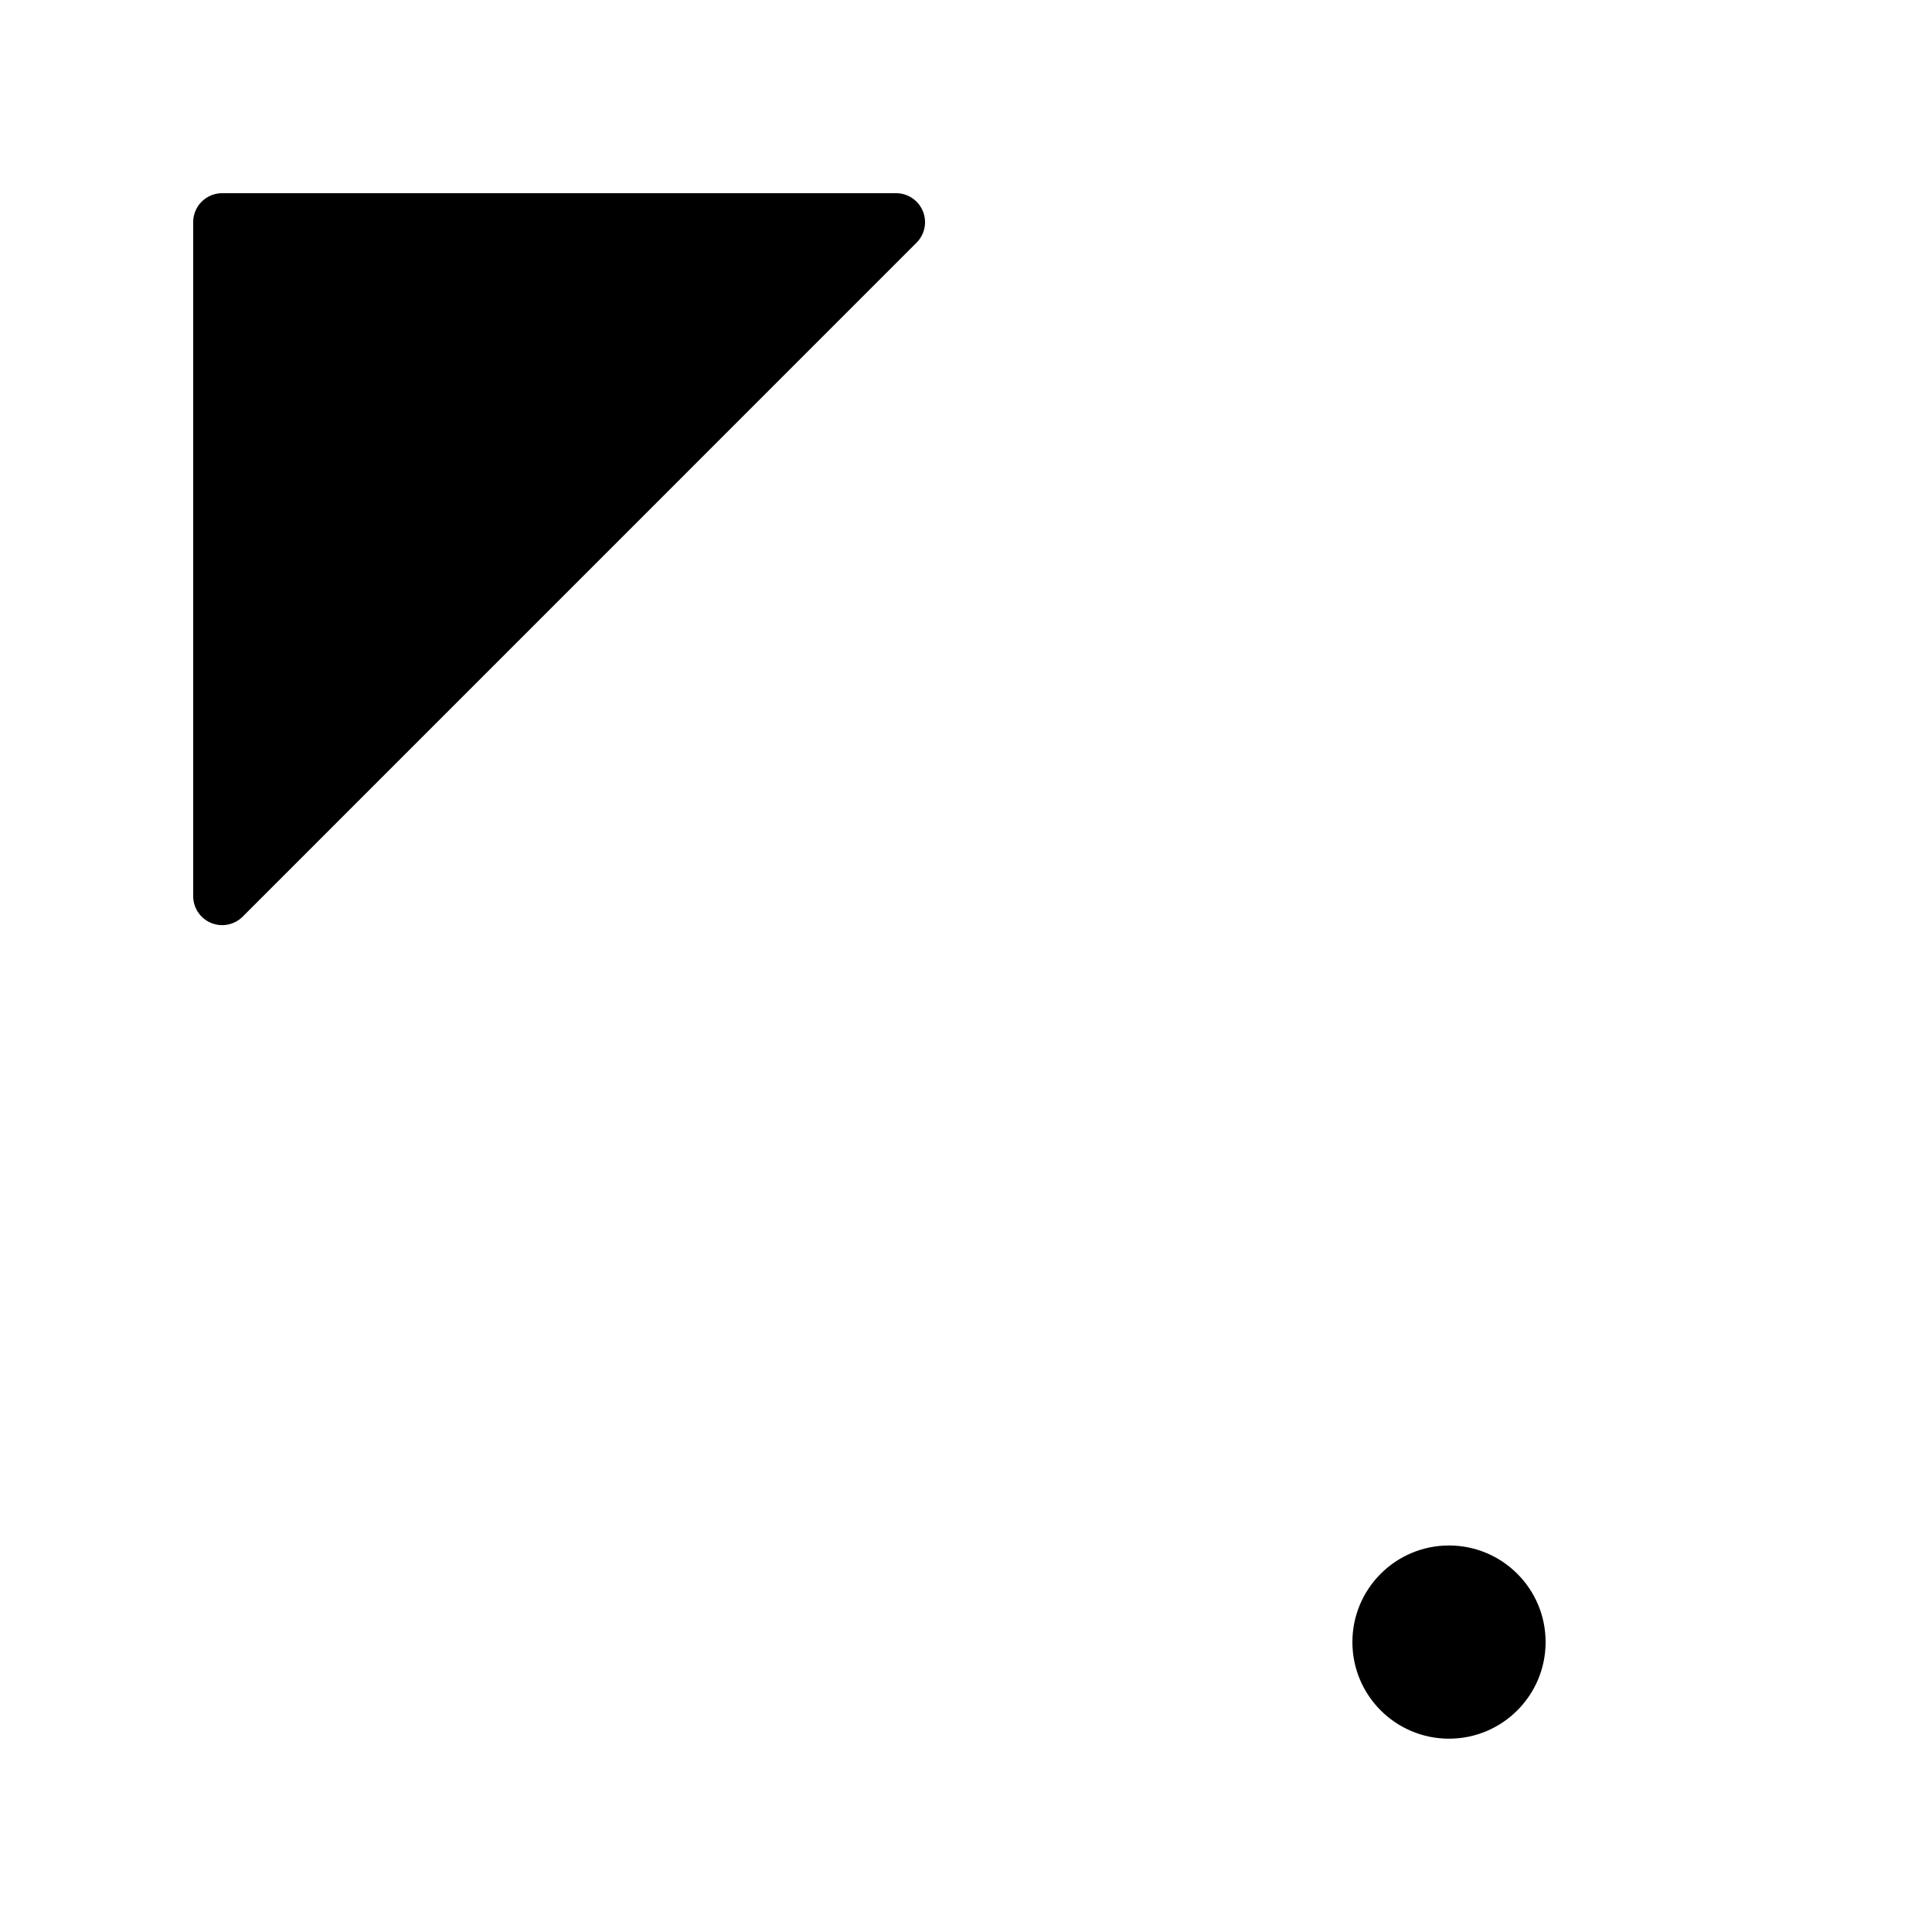 <svg xmlns="http://www.w3.org/2000/svg" width="100" height="100" viewBox="0 0 100 100">
  <path d="M10,46.4V11.5a1.5,1.5,0,0,1,1.5-1.5H46.389a1.5,1.5,0,0,1,1.058,2.554L12.553,47.453A1.5,1.5,0,0,1,10,46.4Z"/>
  <circle cx="75" cy="84.994" r="5"/>
</svg>
